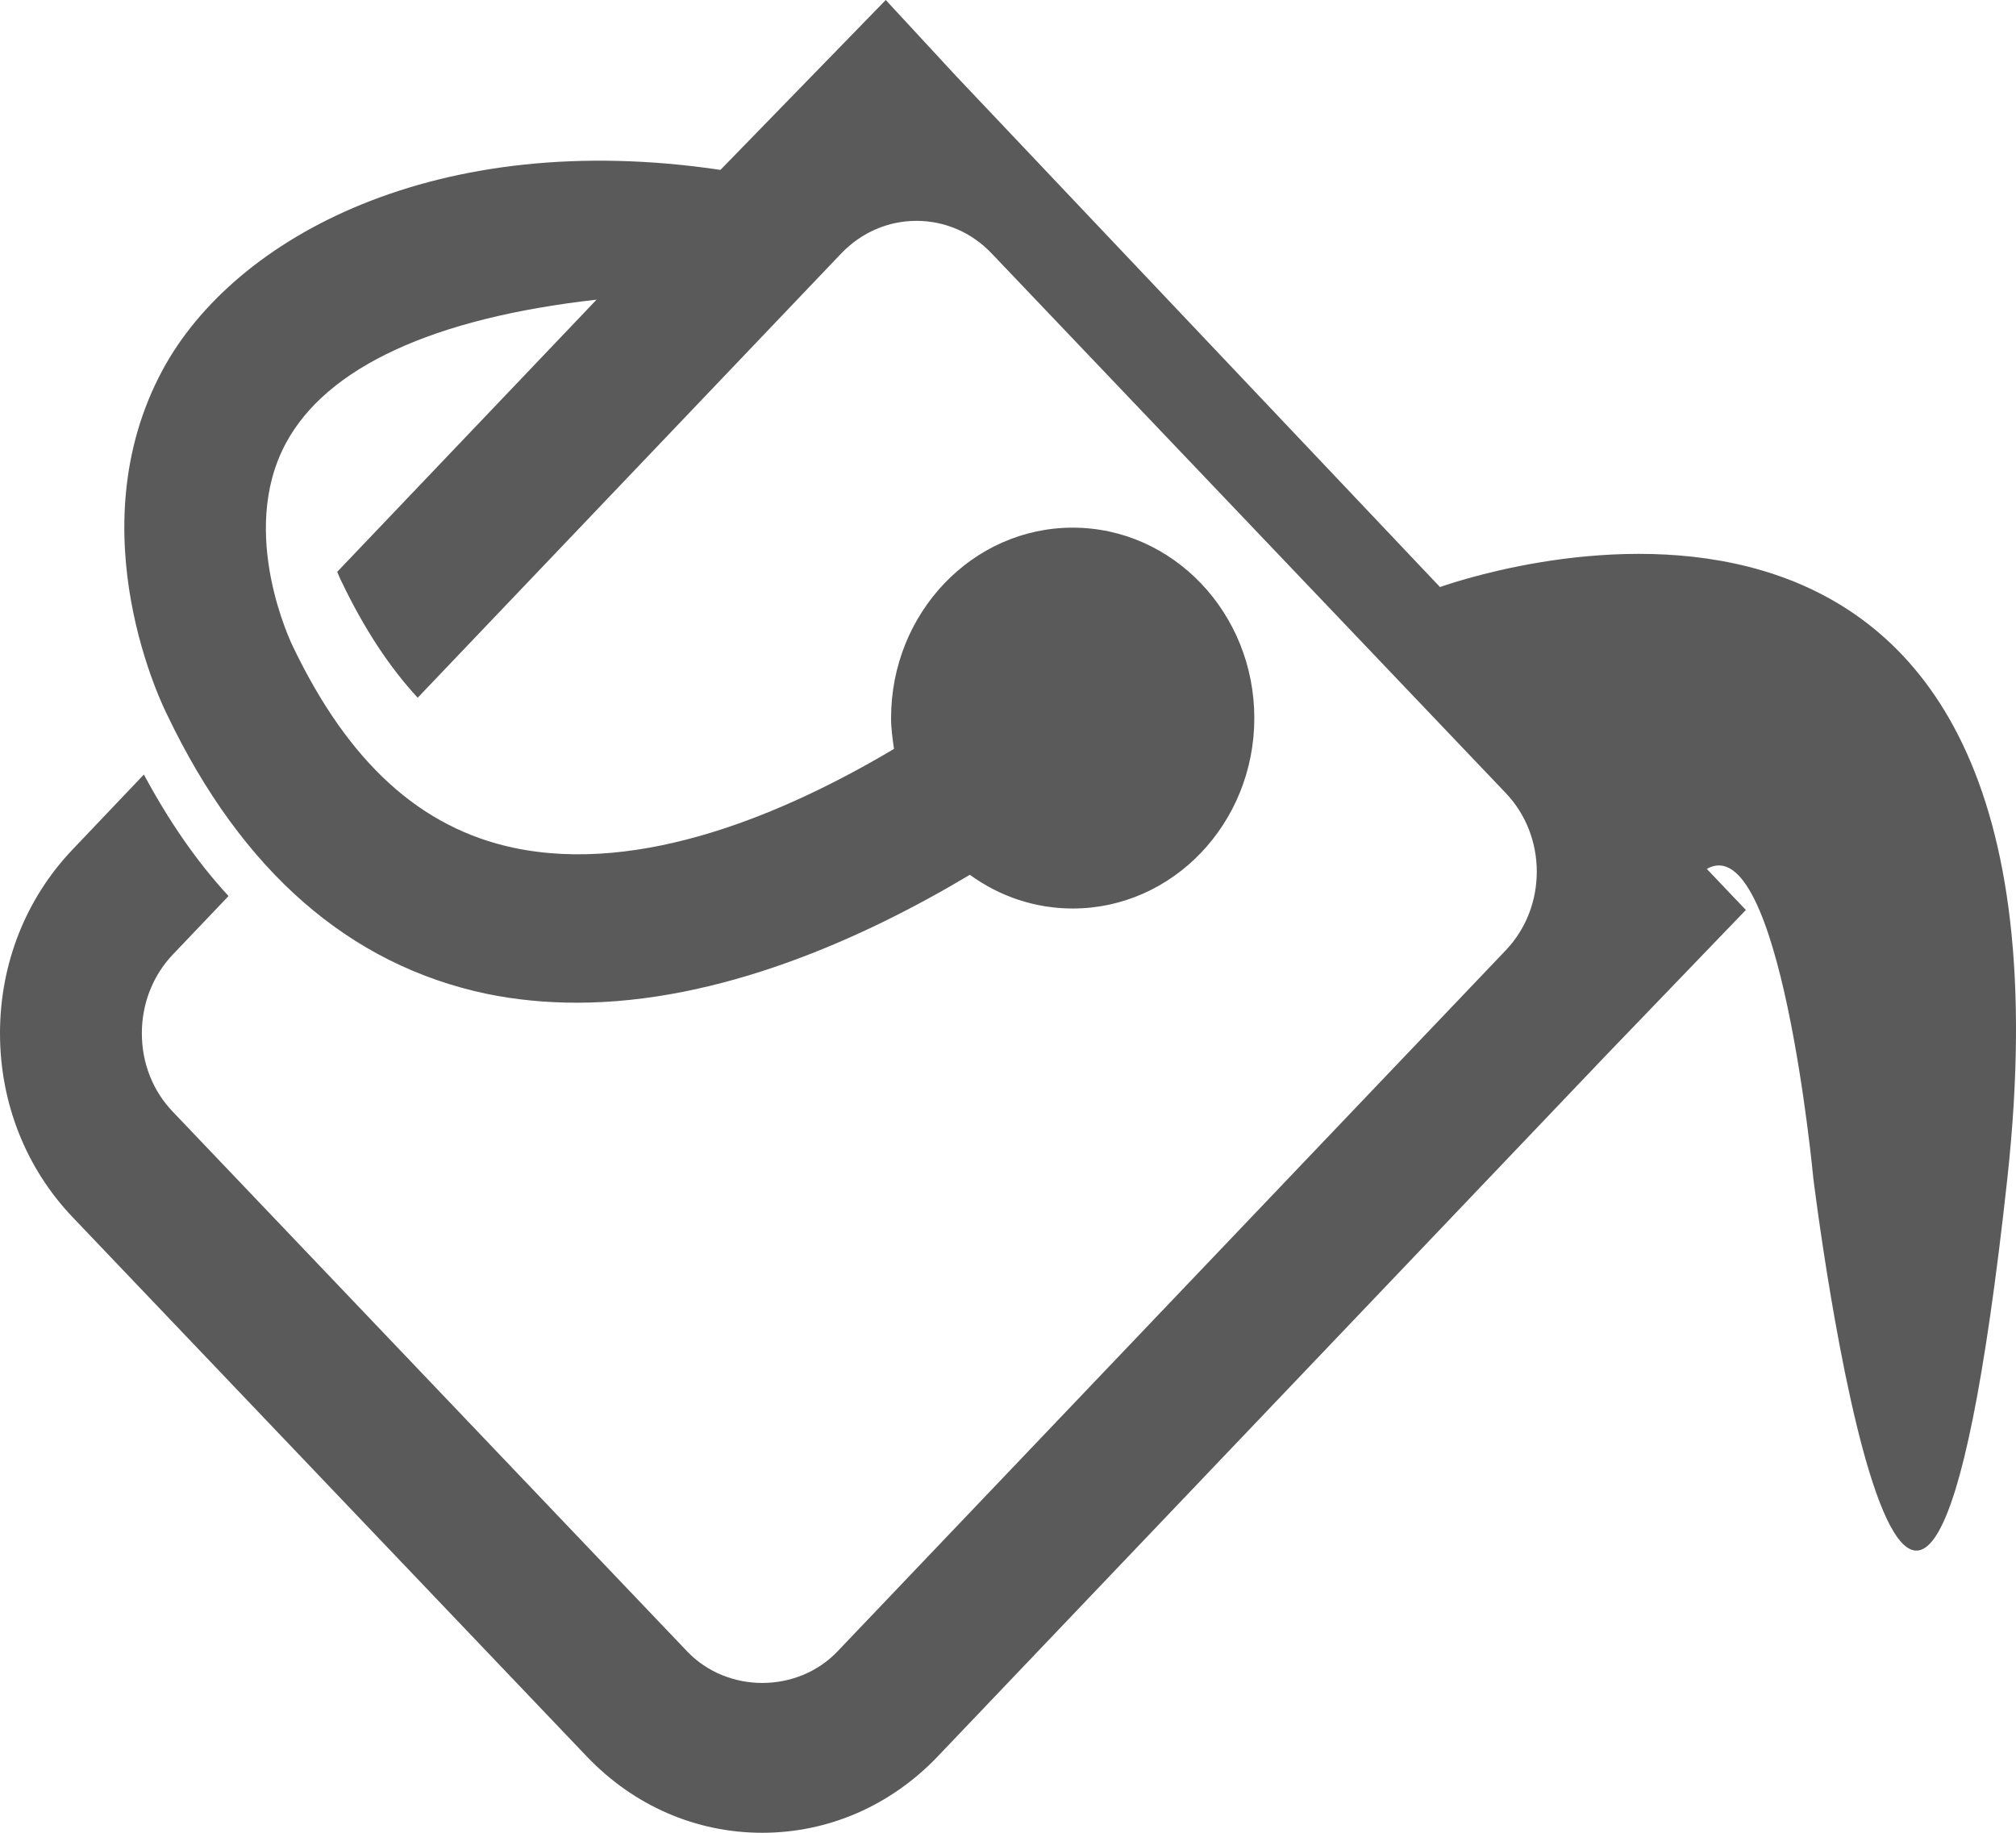 <?xml version="1.0" encoding="UTF-8"?>
<svg width="11px" height="10px" viewBox="0 0 11 10" version="1.1" xmlns="http://www.w3.org/2000/svg" xmlns:xlink="http://www.w3.org/1999/xlink">
    <!-- Generator: Sketch 48.1 (47250) - http://www.bohemiancoding.com/sketch -->
    <title>icon</title>
    <desc>Created with Sketch.</desc>
    <defs></defs>
    <g id="Desktop-HD-Copy-16" stroke="none" stroke-width="1" fill="none" fill-rule="evenodd" transform="translate(-325, -94)">
        <g id="Group-4" transform="translate(-16, 0)" fill="#5A5A5A" fill-rule="nonzero">
            <g id="Group-3">
                <g id="Group-2">
                    <g id="Fill" transform="translate(341, 94)">
                        <g id="icon">
                            <path d="M7.857,3.203 L5.215,0.413 L4.833,0 L3.931,0.927 C2.388,0.697 1.28,1.29 0.887,2.019 C0.41,2.905 0.898,3.872 0.913,3.902 C1.32,4.753 1.906,5.264 2.653,5.422 C2.817,5.456 2.983,5.471 3.147,5.471 C3.924,5.471 4.701,5.126 5.292,4.773 C5.451,4.889 5.645,4.957 5.853,4.957 C6.4,4.957 6.844,4.491 6.844,3.918 C6.844,3.345 6.4,2.879 5.853,2.879 C5.306,2.879 4.862,3.345 4.862,3.918 C4.862,3.975 4.87,4.031 4.878,4.086 C4.283,4.44 3.498,4.772 2.804,4.626 C2.295,4.518 1.903,4.163 1.598,3.527 C1.595,3.521 1.295,2.91 1.56,2.418 C1.783,2.003 2.366,1.735 3.255,1.635 L3.117,1.78 L1.84,3.12 C1.853,3.153 1.863,3.173 1.864,3.174 C1.987,3.431 2.125,3.64 2.279,3.807 L4.59,1.383 C4.7,1.268 4.846,1.205 5.001,1.205 C5.155,1.205 5.302,1.268 5.411,1.383 L8.215,4.326 C8.442,4.563 8.442,4.949 8.215,5.186 L4.57,9.01 C4.351,9.24 3.968,9.24 3.749,9.01 L0.944,6.067 C0.834,5.953 0.774,5.801 0.774,5.638 C0.774,5.476 0.834,5.322 0.944,5.207 L1.247,4.889 C1.075,4.703 0.922,4.481 0.785,4.226 L0.397,4.634 C0.141,4.902 0,5.258 0,5.638 C0,6.017 0.141,6.374 0.397,6.642 L3.202,9.584 C3.458,9.852 3.797,10 4.159,10 C4.52,10 4.86,9.852 5.116,9.584 L8.761,5.76 L9.526,4.965 L9.313,4.741 C9.715,4.512 9.894,6.428 9.894,6.428 C9.894,6.428 10.454,11.001 10.953,6.428 C11.429,2.051 8.144,3.104 7.857,3.203 Z" id="Shape"></path>
                        </g>
                    </g>
                </g>
            </g>
        </g>
    </g>
</svg>